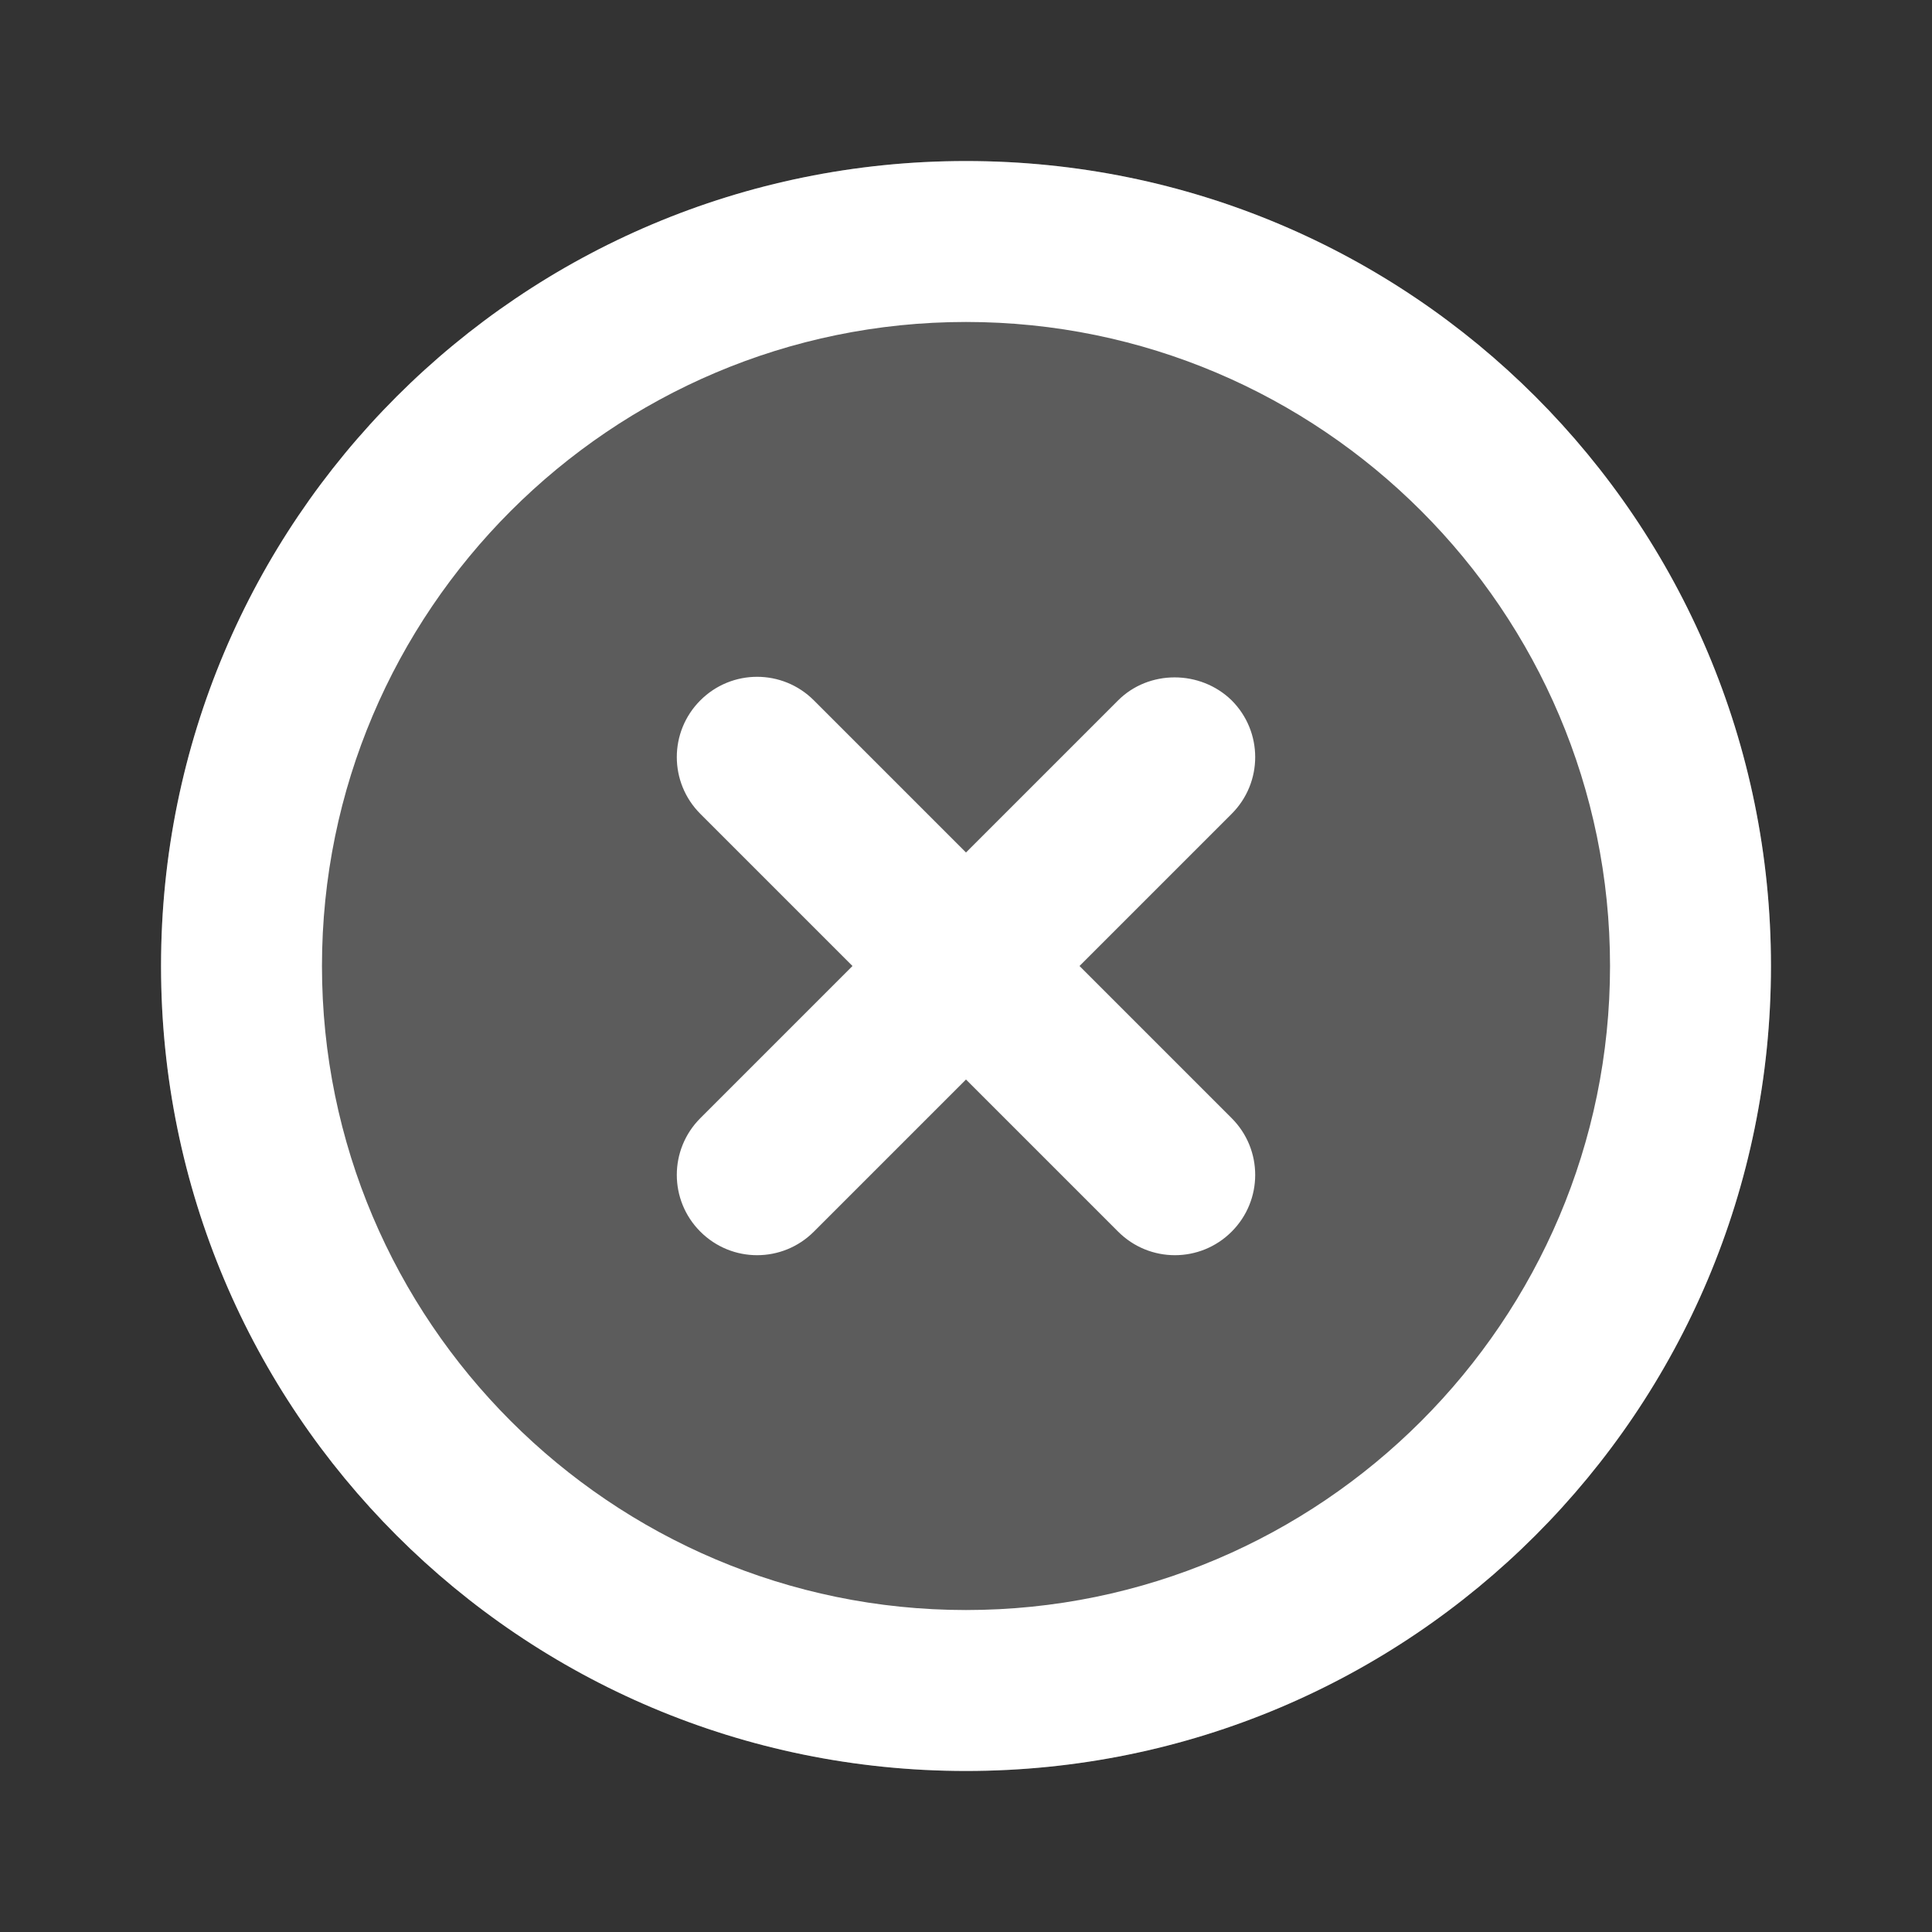 <svg width="20" height="20" viewBox="0 0 20 20" fill="none" xmlns="http://www.w3.org/2000/svg">
<rect x="0" y="0" width="20" height="20" fill="#333333" stroke="none"/>
<g clip-path="url(#clip0_11132_14727)">
<g clip-path="url(#clip1_11132_14727)">
<path d="M11.575 7.25L10 8.825L8.425 7.25C8.1 6.925 7.575 6.925 7.25 7.25C6.925 7.575 6.925 8.1 7.25 8.425L8.825 10L7.25 11.575C6.925 11.9 6.925 12.425 7.25 12.75C7.575 13.075 8.1 13.075 8.425 12.75L10 11.175L11.575 12.75C11.9 13.075 12.425 13.075 12.75 12.75C13.075 12.425 13.075 11.9 12.75 11.575L11.175 10L12.75 8.425C13.075 8.1 13.075 7.575 12.75 7.25C12.425 6.933 11.892 6.933 11.575 7.25ZM10 1.667C5.392 1.667 1.667 5.392 1.667 10C1.667 14.608 5.392 18.333 10 18.333C14.608 18.333 18.333 14.608 18.333 10C18.333 5.392 14.608 1.667 10 1.667Z" fill="white" fill-opacity="0.2"/>
<path d="M11.575 7.25L10 8.825L8.425 7.25C8.1 6.925 7.575 6.925 7.25 7.25C6.925 7.575 6.925 8.1 7.25 8.425L8.825 10L7.25 11.575C6.925 11.9 6.925 12.425 7.25 12.75C7.575 13.075 8.1 13.075 8.425 12.75L10 11.175L11.575 12.75C11.9 13.075 12.425 13.075 12.75 12.75C13.075 12.425 13.075 11.9 12.75 11.575L11.175 10L12.75 8.425C13.075 8.1 13.075 7.575 12.75 7.25C12.425 6.933 11.892 6.933 11.575 7.25ZM10 1.667C5.392 1.667 1.667 5.392 1.667 10C1.667 14.608 5.392 18.333 10 18.333C14.608 18.333 18.333 14.608 18.333 10C18.333 5.392 14.608 1.667 10 1.667ZM10 16.667C6.325 16.667 3.333 13.675 3.333 10C3.333 6.325 6.325 3.333 10 3.333C13.675 3.333 16.667 6.325 16.667 10C16.667 13.675 13.675 16.667 10 16.667Z" fill="white"/>
</g>
</g>
<defs>
<clipPath id="clip0_11132_14727">
<rect width="20" height="20" fill="white"/>
</clipPath>
<clipPath id="clip1_11132_14727">
<rect width="20" height="20" fill="white"/>
</clipPath>
</defs>
</svg>

